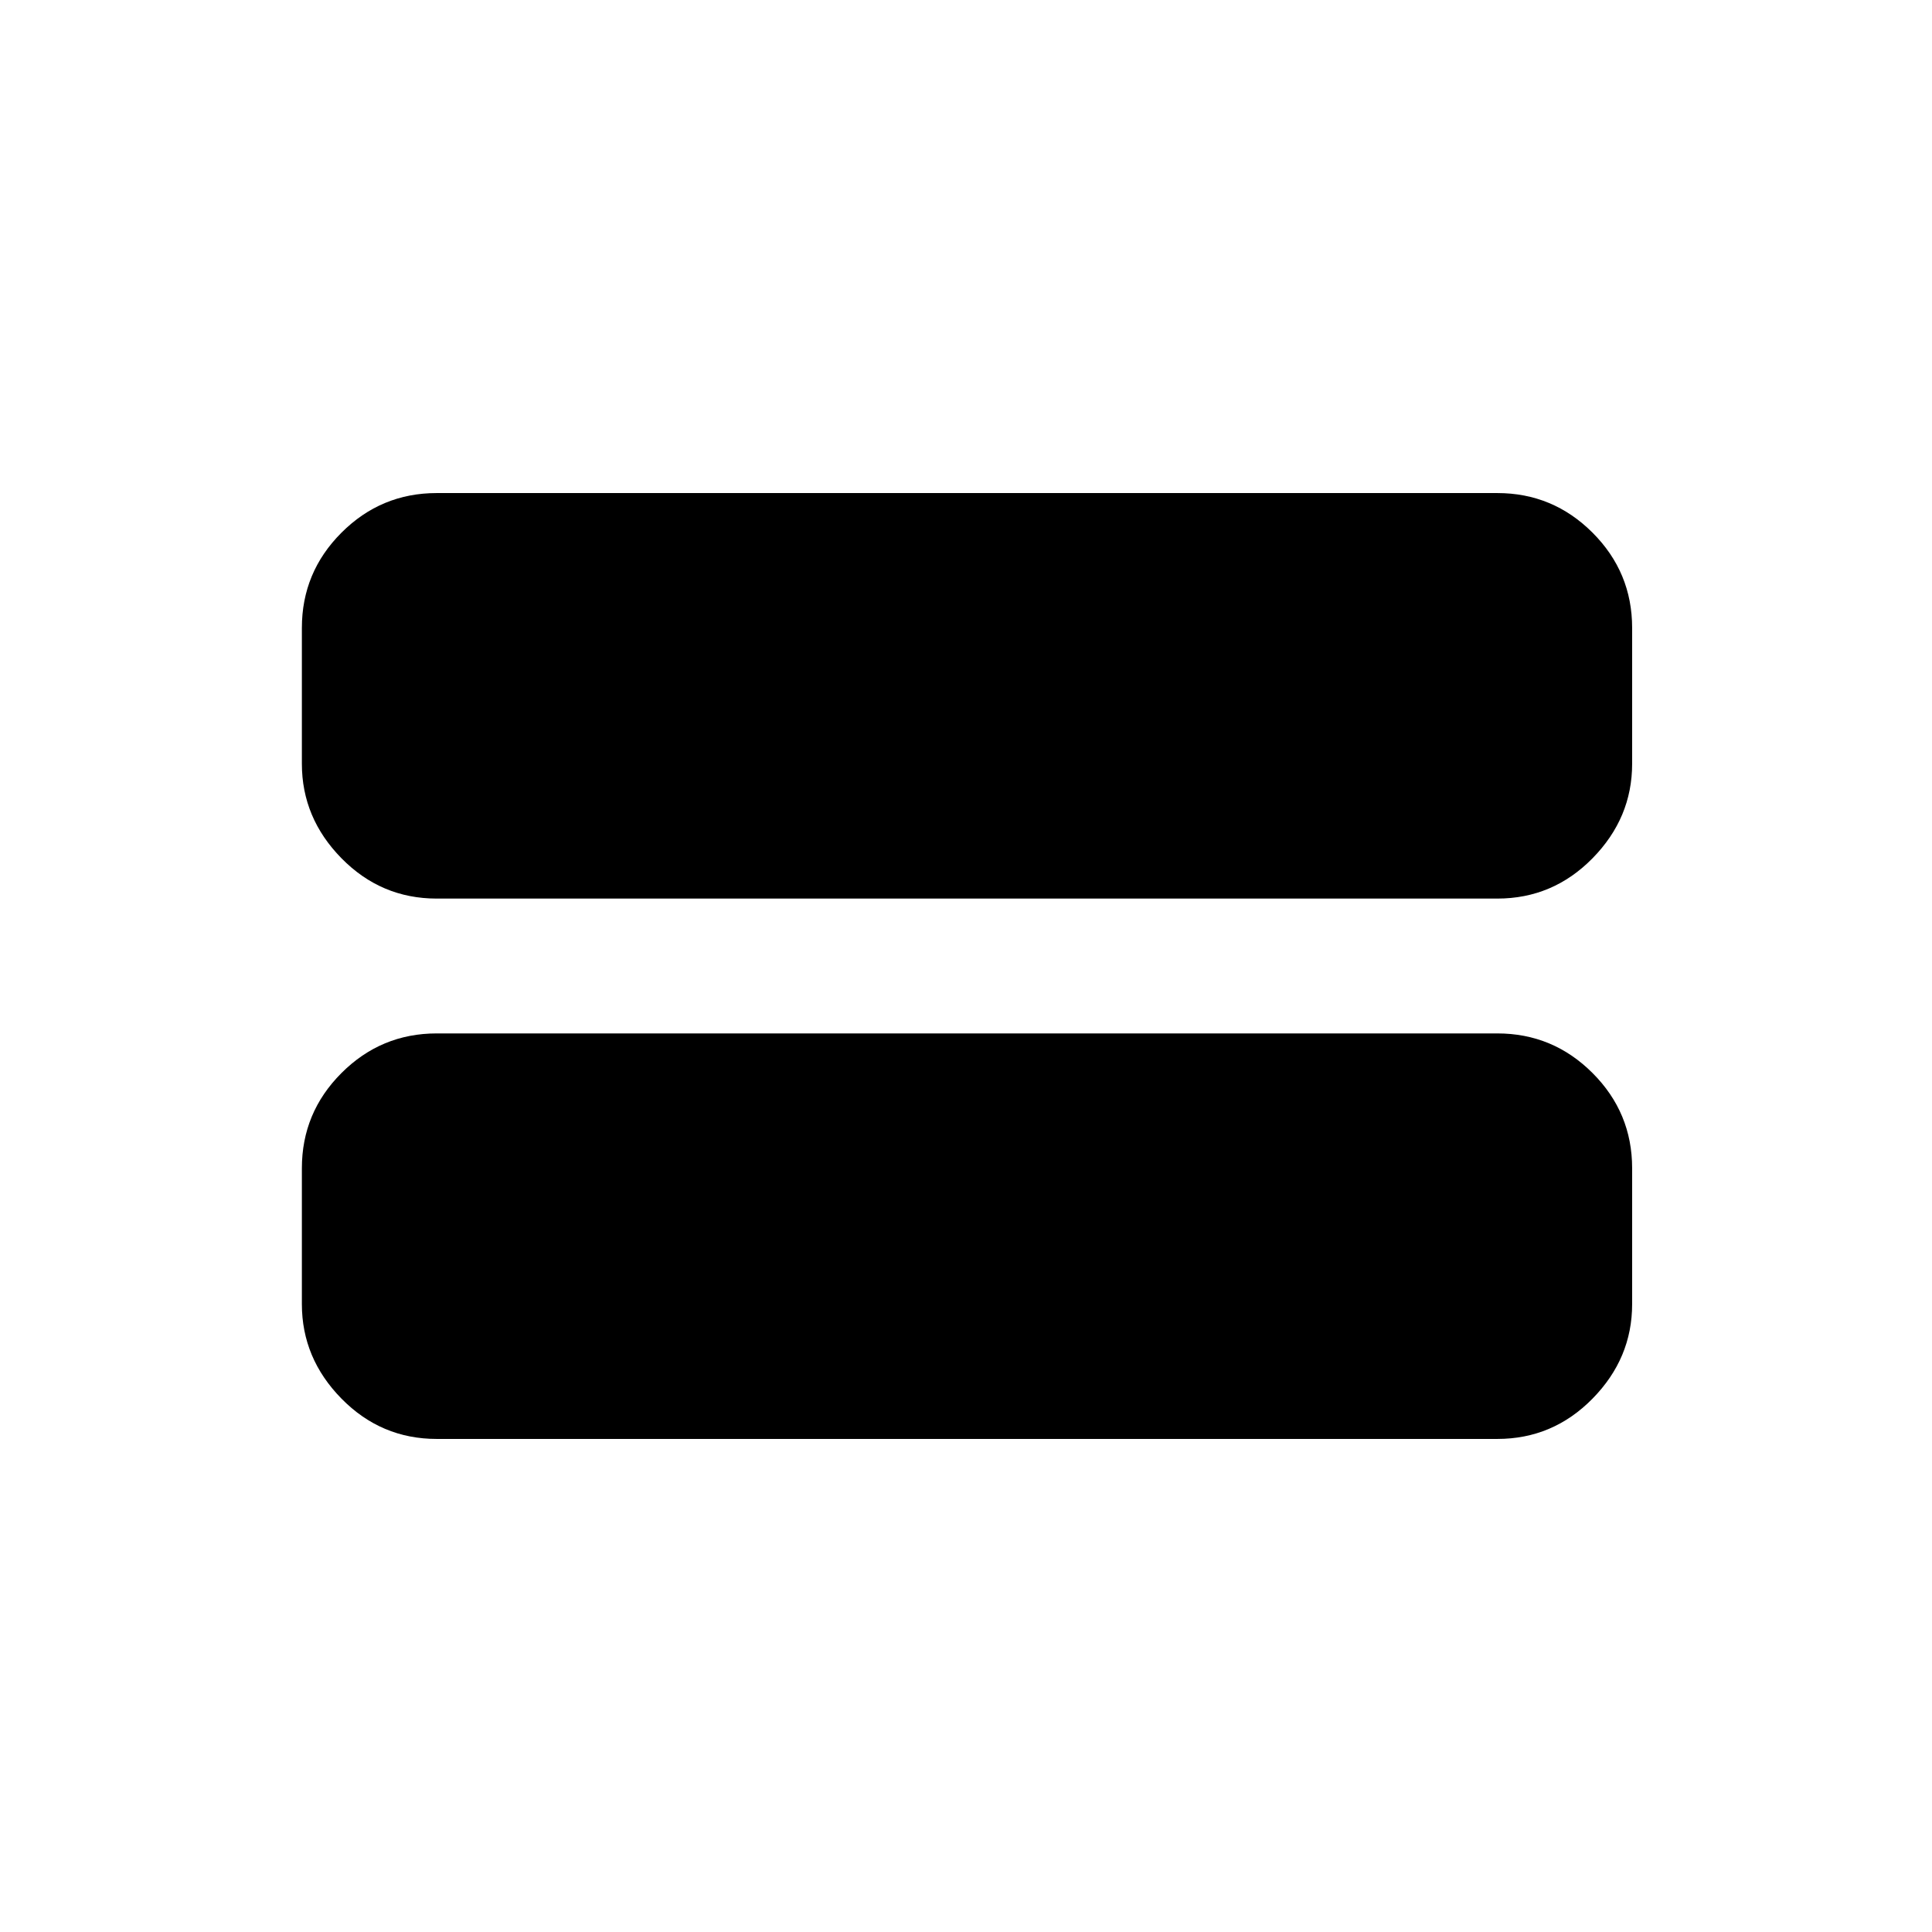 <svg xmlns="http://www.w3.org/2000/svg" height="20" viewBox="0 -960 960 960" width="20"><path d="M217-245q-27.64 0-47.32-20.03T150-312v-67.5q0-27.64 19.68-47.32T217-446.5h527q27.64 0 47.32 19.68T811-379.5v67.5q0 26.94-19.68 46.97Q771.64-245 744-245H217Zm0-268.5q-27.64 0-47.32-20.03T150-580.5V-648q0-27.64 19.68-47.32T217-715h527q27.64 0 47.32 19.68T811-648v67.5q0 26.94-19.68 46.97Q771.64-513.5 744-513.5H217Z"/></svg>